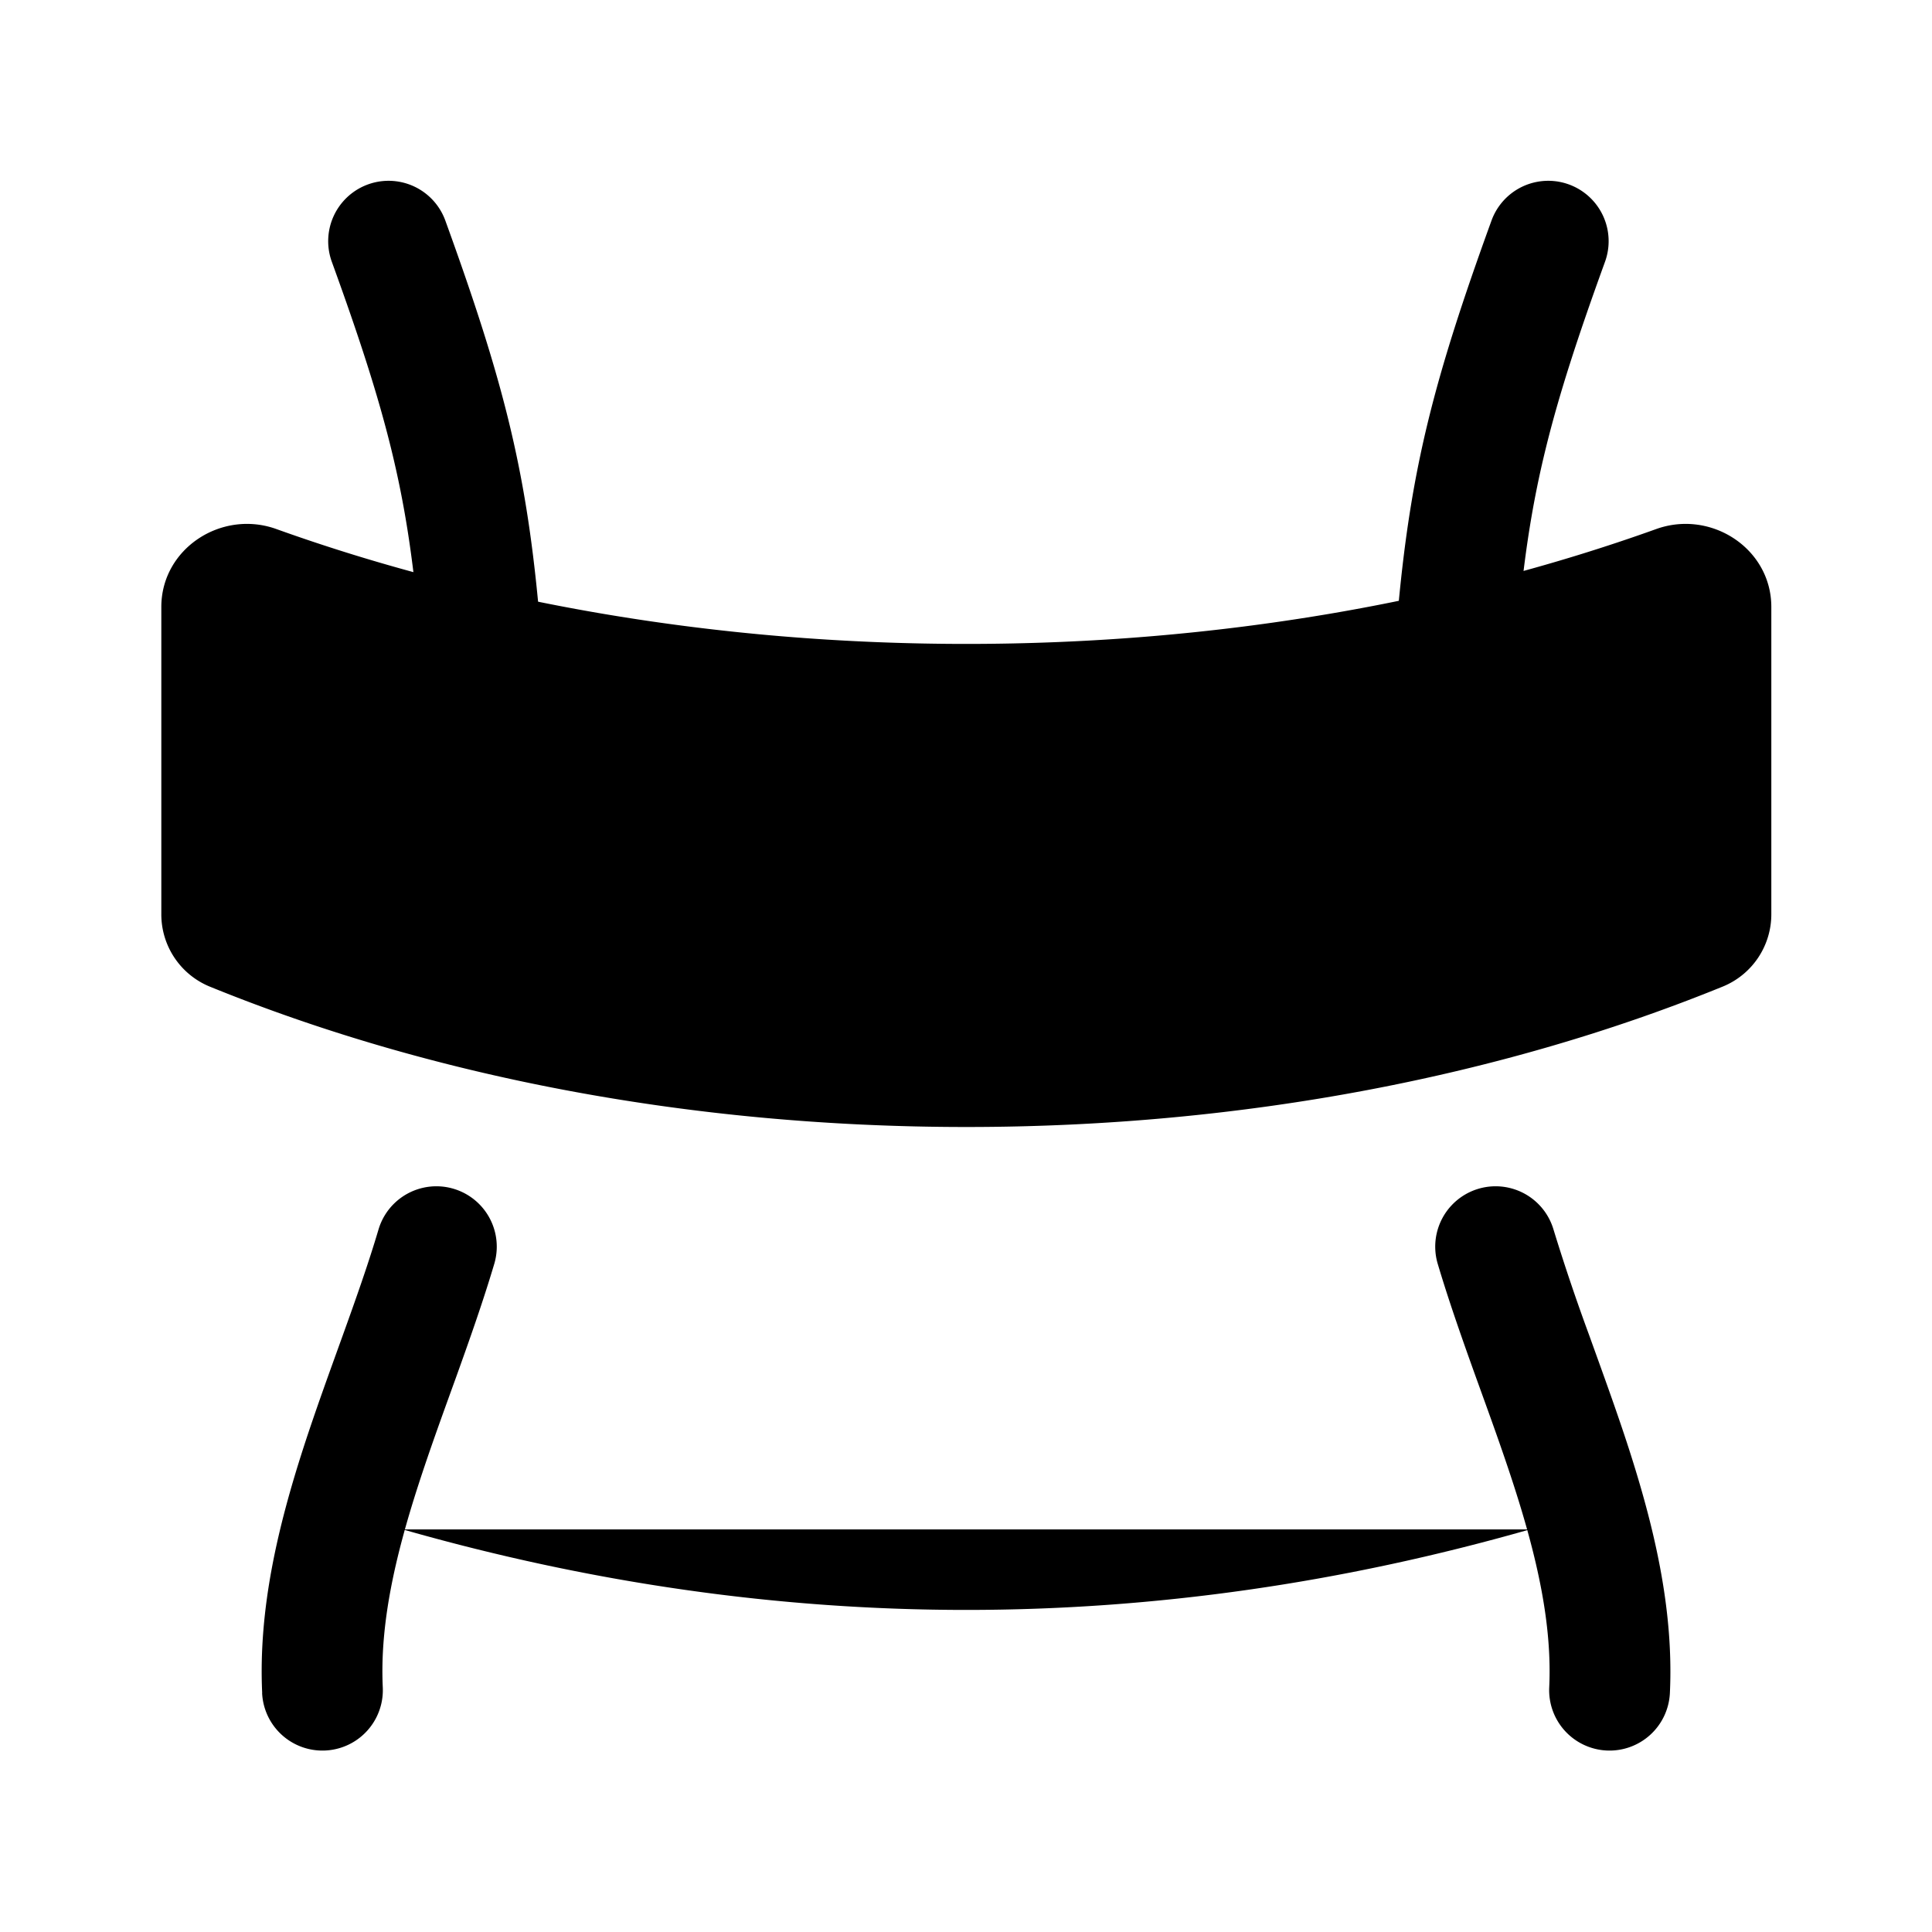 <svg xmlns="http://www.w3.org/2000/svg" viewBox="0 0 24 24"><path d="M12 13.534v-1.5m-4.996 1.5v-2m9.996 2v-2M12.004 7.999c3.116 0 6.041-.519 8.57-1.427.682-.245 1.43.243 1.43.967v3.81a.97.97 0 0 1-.597.904C18.696 13.358 15.468 14 12.004 14s-6.692-.641-9.403-1.746a.97.97 0 0 1-.597-.903V7.54c0-.725.748-1.213 1.429-.968 2.53.908 5.454 1.427 8.57 1.427M19.004 18.999q-7 2-14 0"/><path d="M5.532 2.74a.75.75 0 0 0-1.41.512zm14.406.512a.75.75 0 1 0-1.41-.512zM6.14 15.7a.75.75 0 0 0-1.438-.427zm-2.884 5.331a.75.75 0 0 0 1.499-.07zm16.042-5.758a.75.75 0 1 0-1.438.427zm-.053 5.688a.75.75 0 0 0 1.499.07zM4.122 3.252c.685 1.887.927 2.856 1.072 4.402l1.494-.14c-.161-1.709-.442-2.805-1.156-4.774zm14.406-.512c-.715 1.969-.995 3.065-1.156 4.774l1.494.14c.145-1.546.387-2.515 1.072-4.402zM4.702 15.273c-.126.425-.28.86-.445 1.318-.162.45-.336.925-.49 1.401-.306.95-.56 1.982-.51 3.04l1.498-.071c-.037-.785.15-1.611.44-2.508.144-.446.307-.892.474-1.354.164-.457.331-.928.471-1.399zm13.158.427c.14.47.307.942.471 1.399.167.462.33.908.474 1.354.29.897.477 1.723.44 2.508l1.499.07c.05-1.057-.205-2.089-.511-3.039-.154-.476-.328-.95-.49-1.401a25 25 0 0 1-.445-1.318z"/></svg>